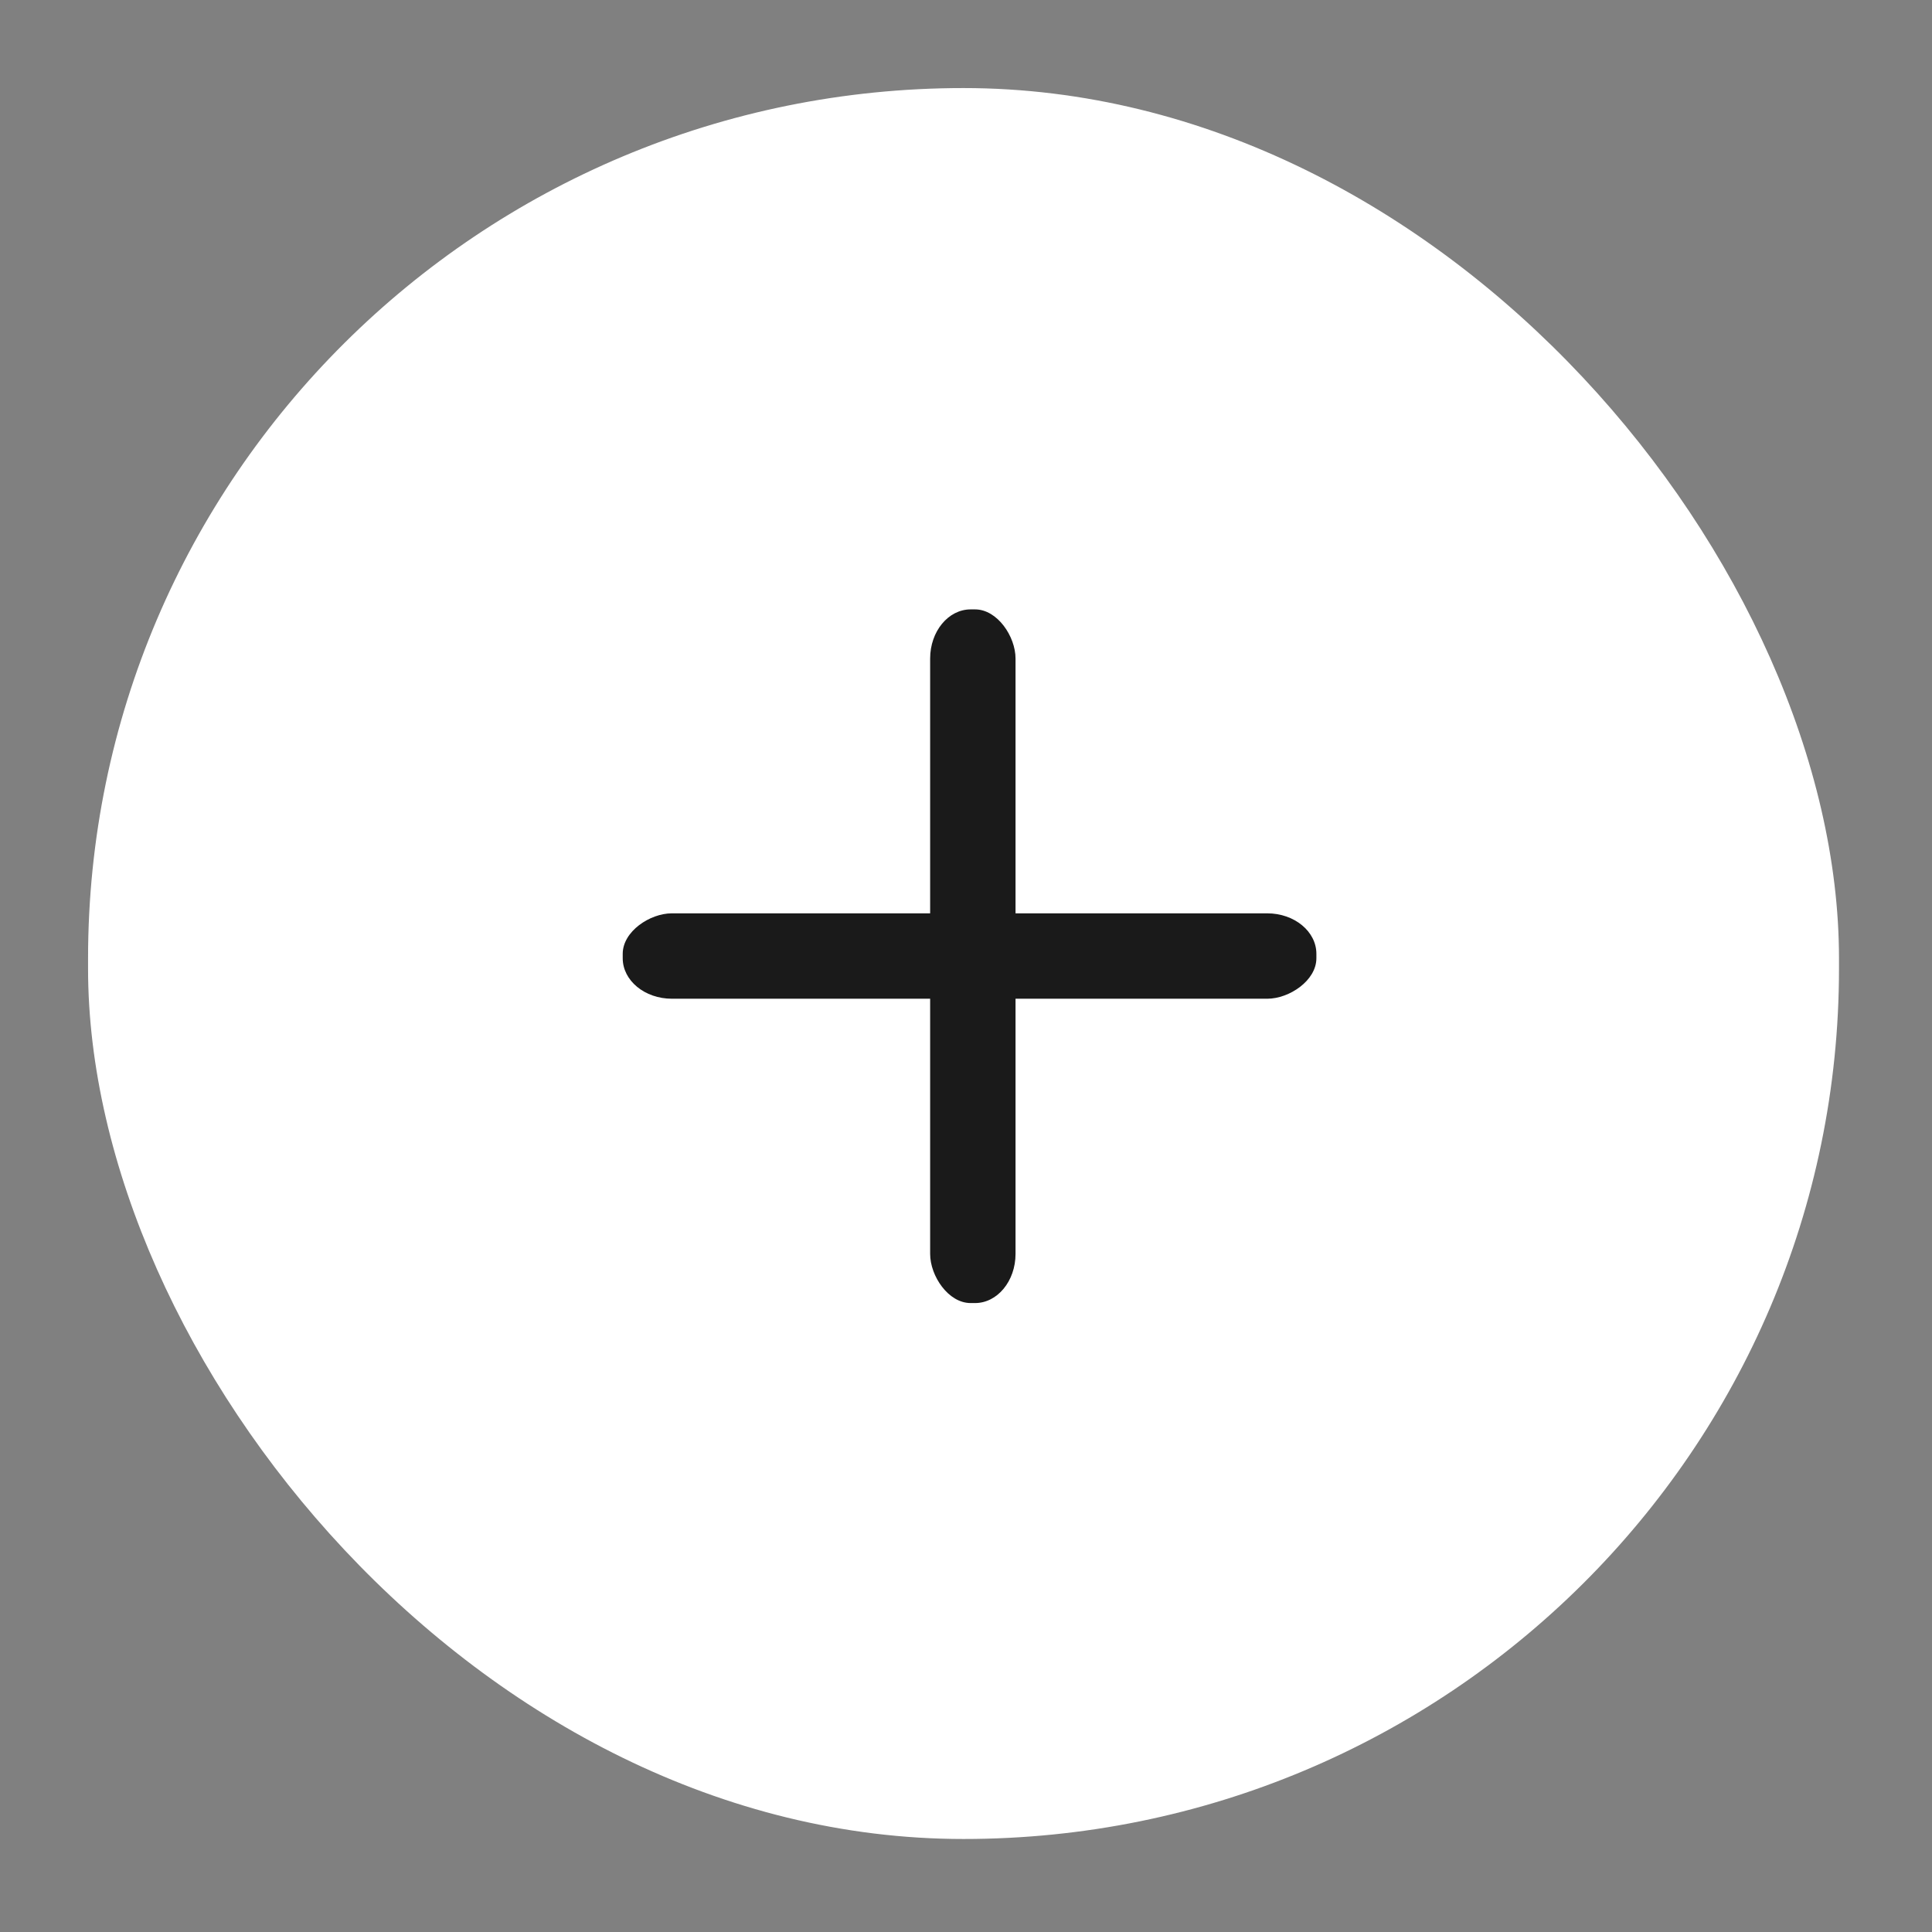 <?xml version="1.0" encoding="UTF-8" standalone="no"?>
<!-- Created with Inkscape (http://www.inkscape.org/) -->

<svg
   width="50mm"
   height="50mm"
   viewBox="0 0 50 50"
   version="1.1"
   id="svg43226"
   xml:space="preserve"
   inkscape:version="1.2 (dc2aeda, 2022-05-15)"
   sodipodi:docname="bookmark_button.svg"
   inkscape:export-filename="bookmark_button.png"
   inkscape:export-xdpi="96"
   inkscape:export-ydpi="96"
   xmlns:inkscape="http://www.inkscape.org/namespaces/inkscape"
   xmlns:sodipodi="http://sodipodi.sourceforge.net/DTD/sodipodi-0.dtd"
   xmlns="http://www.w3.org/2000/svg"
   xmlns:svg="http://www.w3.org/2000/svg"><rect x="0" y="0" width="50" height="50" fill="#808080" stroke="none"/><sodipodi:namedview
     id="namedview43228"
     pagecolor="#ffffff"
     bordercolor="#000000"
     borderopacity="0.25"
     inkscape:showpageshadow="2"
     inkscape:pageopacity="0.0"
     inkscape:pagecheckerboard="0"
     inkscape:deskcolor="#d1d1d1"
     inkscape:document-units="mm"
     showgrid="false"
     inkscape:zoom="2.2454653"
     inkscape:cx="14.918957"
     inkscape:cy="123.80508"
     inkscape:window-width="1440"
     inkscape:window-height="872"
     inkscape:window-x="0"
     inkscape:window-y="28"
     inkscape:window-maximized="0"
     inkscape:current-layer="layer1" /><defs
     id="defs43223"><filter
       id="mask-powermask-path-effect44280_inverse"
       inkscape:label="filtermask-powermask-path-effect44280"
       style="color-interpolation-filters:sRGB"
       height="100"
       width="100"
       x="-50"
       y="-50"><feColorMatrix
         id="mask-powermask-path-effect44280_primitive1"
         values="1"
         type="saturate"
         result="fbSourceGraphic" /><feColorMatrix
         id="mask-powermask-path-effect44280_primitive2"
         values="-1 0 0 0 1 0 -1 0 0 1 0 0 -1 0 1 0 0 0 1 0 "
         in="fbSourceGraphic" /></filter><filter
       id="mask-powermask-path-effect44310_inverse"
       inkscape:label="filtermask-powermask-path-effect44310"
       style="color-interpolation-filters:sRGB"
       height="100"
       width="100"
       x="-50"
       y="-50"><feColorMatrix
         id="mask-powermask-path-effect44310_primitive1"
         values="1"
         type="saturate"
         result="fbSourceGraphic" /><feColorMatrix
         id="mask-powermask-path-effect44310_primitive2"
         values="-1 0 0 0 1 0 -1 0 0 1 0 0 -1 0 1 0 0 0 1 0 "
         in="fbSourceGraphic" /></filter></defs><g
     inkscape:label="Layer 1"
     inkscape:groupmode="layer"
     id="layer1"><path
       style="fill:#000000;stroke-width:1"
       d="m -77.33,57.895 c -2.399,-0.332 -4.682,-1.977 -5.777,-4.163 -0.191,-0.382 -0.64,-1.655 -0.64,-1.816 0,-0.021 3.356,-0.038 7.458,-0.038 h 7.458 l -0.141,0.499 c -0.223,0.79 -0.936,2.157 -1.46,2.799 -1.602,1.965 -4.394,3.065 -6.898,2.718 z m -16.33,-8.112 c -1.055,-0.177 -2.059,-0.951 -2.562,-1.973 -0.283,-0.574 -0.312,-0.714 -0.311,-1.491 7.14e-4,-1.29 0.252,-1.744 1.867,-3.377 2.142,-2.165 3.279,-4.213 3.895,-7.016 0.184,-0.839 0.209,-1.343 0.275,-5.581 0.066,-4.22 0.092,-4.744 0.273,-5.573 0.913,-4.164 3.431,-7.608 7.017,-9.596 1.143,-0.634 2.263,-1.067 3.575,-1.383 0.586,-0.141 1.119,-0.271 1.184,-0.287 0.087,-0.022 0.119,-0.35 0.119,-1.234 0,-1.448 0.108,-1.86 0.619,-2.373 0.958,-0.959 2.562,-0.717 3.178,0.479 0.22,0.428 0.246,0.596 0.275,1.811 l 0.032,1.34 0.652,0.112 c 0.929,0.159 2.374,0.637 3.371,1.113 3.512,1.68 6.131,4.662 7.362,8.384 0.645,1.95 0.688,2.372 0.764,7.539 l 0.068,4.611 0.291,1.108 c 0.733,2.786 1.829,4.646 4.026,6.829 1.19,1.182 1.458,1.604 1.61,2.534 0.119,0.73 -0.025,1.533 -0.405,2.247 -0.498,0.937 -1.385,1.567 -2.495,1.772 -0.665,0.123 -33.952,0.128 -34.681,0.005 z"
       id="path44133" /><path
       style="fill:#000000;stroke-width:1"
       d="m -94.639,117.496 c -0.577,-0.133 -1.194,-0.78 -1.325,-1.39 -0.054,-0.254 -0.074,-0.569 -0.044,-0.699 0.03,-0.131 0.688,-1.987 1.462,-4.126 l 1.407,-3.889 -0.336,-0.616 c -2.808,-5.141 -3.313,-11.151 -1.406,-16.704 1.001,-2.913 2.517,-5.376 4.689,-7.617 2.725,-2.812 6.078,-4.754 9.85,-5.704 4.432,-1.117 9.184,-0.719 13.382,1.12 5.737,2.514 10.137,7.676 11.71,13.739 1.052,4.055 0.842,8.489 -0.587,12.363 -0.748,2.029 -2.157,4.476 -3.511,6.095 -4.247,5.08 -10.738,7.886 -17.217,7.441 -2.976,-0.204 -5.191,-0.799 -7.9,-2.122 l -1.431,-0.698 -3.868,1.403 c -2.128,0.772 -4.008,1.423 -4.178,1.448 -0.17,0.024 -0.483,0.005 -0.696,-0.045 z"
       id="path44137"
       clip-path="none" /><path
       style="fill:#000000;stroke-width:1"
       d="m -70.047,-102.986 c -0.533,-0.205 -1.145,-0.635 -1.425,-1.002 -0.135,-0.177 -1.942,-3.527 -4.016,-7.444 l -3.771,-7.122 4.858,-4.863 c 2.672,-2.674 4.905,-4.989 4.962,-5.144 0.34,-0.916 -0.267,-1.939 -1.263,-2.127 -0.748,-0.141 -0.808,-0.09 -5.946,5.034 l -4.865,4.852 -0.732,-0.384 c -6.749,-3.543 -13.6,-7.212 -13.869,-7.43 -0.189,-0.153 -0.504,-0.567 -0.699,-0.921 -0.331,-0.6 -0.354,-0.699 -0.347,-1.492 0.005,-0.545 0.065,-0.975 0.166,-1.199 0.275,-0.607 0.751,-1.177 1.206,-1.444 0.242,-0.142 9.07,-3.14 19.618,-6.663 18.914,-6.317 19.187,-6.404 19.829,-6.36 1.693,0.116 2.874,1.301 2.975,2.985 l 0.046,0.762 -6.362,19.087 c -4.104,12.313 -6.461,19.244 -6.641,19.529 -0.324,0.51 -0.768,0.908 -1.351,1.209 -0.521,0.269 -1.832,0.344 -2.373,0.136 z"
       id="path44139" /><g
       id="g44266"
       clip-path="none"
       transform="translate(-58.261,-23.428)"><g
         id="g44260"><rect
           style="fill:#f4f4f4;stroke-width:3;stroke-linecap:round;stroke-miterlimit:10;stop-color:#000000"
           id="rect44197"
           width="5.074"
           height="5.074"
           x="-19.593"
           y="117.213"
           rx="18.021"
           ry="18.021" /><rect
           style="fill:#f4f4f4;stroke-width:3;stroke-linecap:round;stroke-miterlimit:10;stop-color:#000000"
           id="rect44197-3"
           width="5.074"
           height="5.074"
           x="-12.964"
           y="117.201"
           rx="18.021"
           ry="18.021" /><rect
           style="fill:#f4f4f4;stroke-width:3;stroke-linecap:round;stroke-miterlimit:10;stop-color:#000000"
           id="rect44197-3-9"
           width="5.074"
           height="5.074"
           x="-26.226"
           y="117.212"
           rx="18.021"
           ry="18.021" /></g></g><rect
       style="fill:#ffffff;fill-opacity:1;stroke-width:3;stroke-linecap:round;stroke-miterlimit:10;stop-color:#000000"
       id="rect7857"
       width="45.314"
       height="45.314"
       x="2.279"
       y="2.279"
       rx="22.657"
       ry="22.525" /><path
       style="fill:#141414;fill-opacity:1;stroke-width:1"
       d="m -20.885,21.283 c -0.252,-0.097 -0.542,-0.301 -0.675,-0.474 -0.064,-0.084 -0.92,-1.67 -1.902,-3.524 l -1.785,-3.372 2.3,-2.302 c 1.265,-1.266 2.322,-2.362 2.349,-2.435 0.161,-0.434 -0.126,-0.918 -0.598,-1.007 -0.354,-0.067 -0.383,-0.043 -2.815,2.383 l -2.303,2.297 -0.347,-0.182 c -3.195,-1.677 -6.439,-3.415 -6.566,-3.518 -0.09,-0.072 -0.239,-0.268 -0.331,-0.436 -0.157,-0.284 -0.168,-0.331 -0.164,-0.707 0.002,-0.258 0.031,-0.462 0.079,-0.568 0.13,-0.287 0.355,-0.557 0.571,-0.684 0.115,-0.067 4.294,-1.487 9.288,-3.154 8.955,-2.991 9.084,-3.032 9.388,-3.011 0.801,0.055 1.361,0.616 1.409,1.413 l 0.022,0.361 -3.012,9.037 c -1.943,5.83 -3.059,9.111 -3.144,9.246 -0.153,0.242 -0.364,0.43 -0.64,0.572 -0.247,0.127 -0.867,0.163 -1.124,0.064 z"
       id="path44139-6" /><rect
       style="fill:#141414;fill-opacity:1;stroke:none;stroke-width:3;stroke-linecap:round;stroke-miterlimit:10;stop-color:#000000"
       id="rect3319"
       width="4.924"
       height="5.077"
       x="-28.839"
       y="-1.881"
       rx="10.724"
       ry="10.724"
       transform="rotate(-28.09)" /><rect
       style="fill:#141414;fill-opacity:1;stroke:none;stroke-width:3;stroke-linecap:round;stroke-miterlimit:10;stop-color:#000000"
       id="rect3319-8"
       width="4.924"
       height="5.077"
       x="-19.129"
       y="-23.729"
       rx="10.724"
       ry="10.724"
       transform="matrix(0.882,0.471,0.471,-0.882,0,0)" /><rect
       style="fill:#141414;fill-opacity:1;stroke:none;stroke-width:3;stroke-linecap:round;stroke-miterlimit:10;stop-color:#000000"
       id="rect3319-8-7"
       width="4.924"
       height="5.077"
       x="-16.921"
       y="-20.405"
       rx="10.724"
       ry="10.724"
       transform="matrix(0.882,0.471,0.471,-0.882,0,0)" /><rect
       style="fill:#ffffff;fill-opacity:1;stroke:none;stroke-width:3;stroke-linecap:round;stroke-miterlimit:10;stop-color:#000000"
       id="rect2954"
       width="6.367"
       height="0.996"
       x="-29.32"
       y="-9.218"
       rx="0.76"
       ry="26.882"
       transform="rotate(-45)" /><path
       style="fill:#1a1a1a;fill-opacity:1;stroke-width:1"
       d="m -30.812,49.401 c -0.236,-0.088 -0.402,-0.241 -0.518,-0.478 l -0.109,-0.222 v -8.866 -8.866 l 0.124,-0.263 c 0.149,-0.315 0.485,-0.668 0.775,-0.815 0.449,-0.228 0.114,-0.217 6.543,-0.217 4.225,0 5.959,0.012 6.105,0.043 0.448,0.095 0.894,0.416 1.124,0.809 0.236,0.402 0.222,-0.199 0.211,9.426 -0.01,8.367 -0.013,8.793 -0.08,8.941 -0.142,0.315 -0.473,0.558 -0.764,0.559 -0.211,0.002 -0.5,-0.101 -0.693,-0.246 -0.096,-0.072 -1.33,-1.116 -2.743,-2.322 -1.413,-1.205 -2.621,-2.22 -2.685,-2.255 -0.162,-0.089 -0.728,-0.088 -0.889,8.39e-4 -0.064,0.035 -1.315,1.083 -2.781,2.328 -1.65,1.402 -2.741,2.301 -2.864,2.362 -0.243,0.12 -0.56,0.153 -0.758,0.079 z"
       id="path44135" /><path
       style="fill:#ffffff;fill-opacity:1;stroke-width:1"
       d="m -29.415,46.411 c -0.187,-0.067 -0.319,-0.184 -0.411,-0.364 l -0.087,-0.17 v -6.76 -6.76 l 0.099,-0.2 c 0.118,-0.24 0.385,-0.509 0.615,-0.621 0.356,-0.174 0.091,-0.165 5.189,-0.165 3.35,0 4.725,0.009 4.842,0.033 0.355,0.073 0.709,0.317 0.891,0.617 0.187,0.307 0.176,-0.151 0.167,7.187 -0.008,6.379 -0.011,6.704 -0.063,6.816 -0.112,0.24 -0.375,0.425 -0.606,0.426 -0.167,0.001 -0.397,-0.077 -0.549,-0.187 -0.076,-0.055 -1.055,-0.851 -2.175,-1.77 -1.121,-0.919 -2.079,-1.692 -2.129,-1.719 -0.128,-0.068 -0.577,-0.067 -0.705,6.4e-4 -0.051,0.027 -1.043,0.826 -2.206,1.775 -1.309,1.069 -2.174,1.755 -2.271,1.801 -0.193,0.091 -0.444,0.116 -0.601,0.06 z"
       id="path44135-7" /><rect
       style="fill:#1a1a1a;fill-opacity:1;stroke:none;stroke-width:3;stroke-linecap:round;stroke-miterlimit:10;stop-color:#000000"
       id="rect16233"
       width="2.21"
       height="17.952"
       x="24.072"
       y="15.771"
       rx="1.048"
       ry="1.272" /><rect
       style="fill:#1a1a1a;fill-opacity:1;stroke:none;stroke-width:3;stroke-linecap:round;stroke-miterlimit:10;stop-color:#000000"
       id="rect16233-6"
       width="2.21"
       height="17.952"
       x="23.637"
       y="-34.068"
       rx="1.048"
       ry="1.272"
       transform="rotate(90)" /></g></svg>
